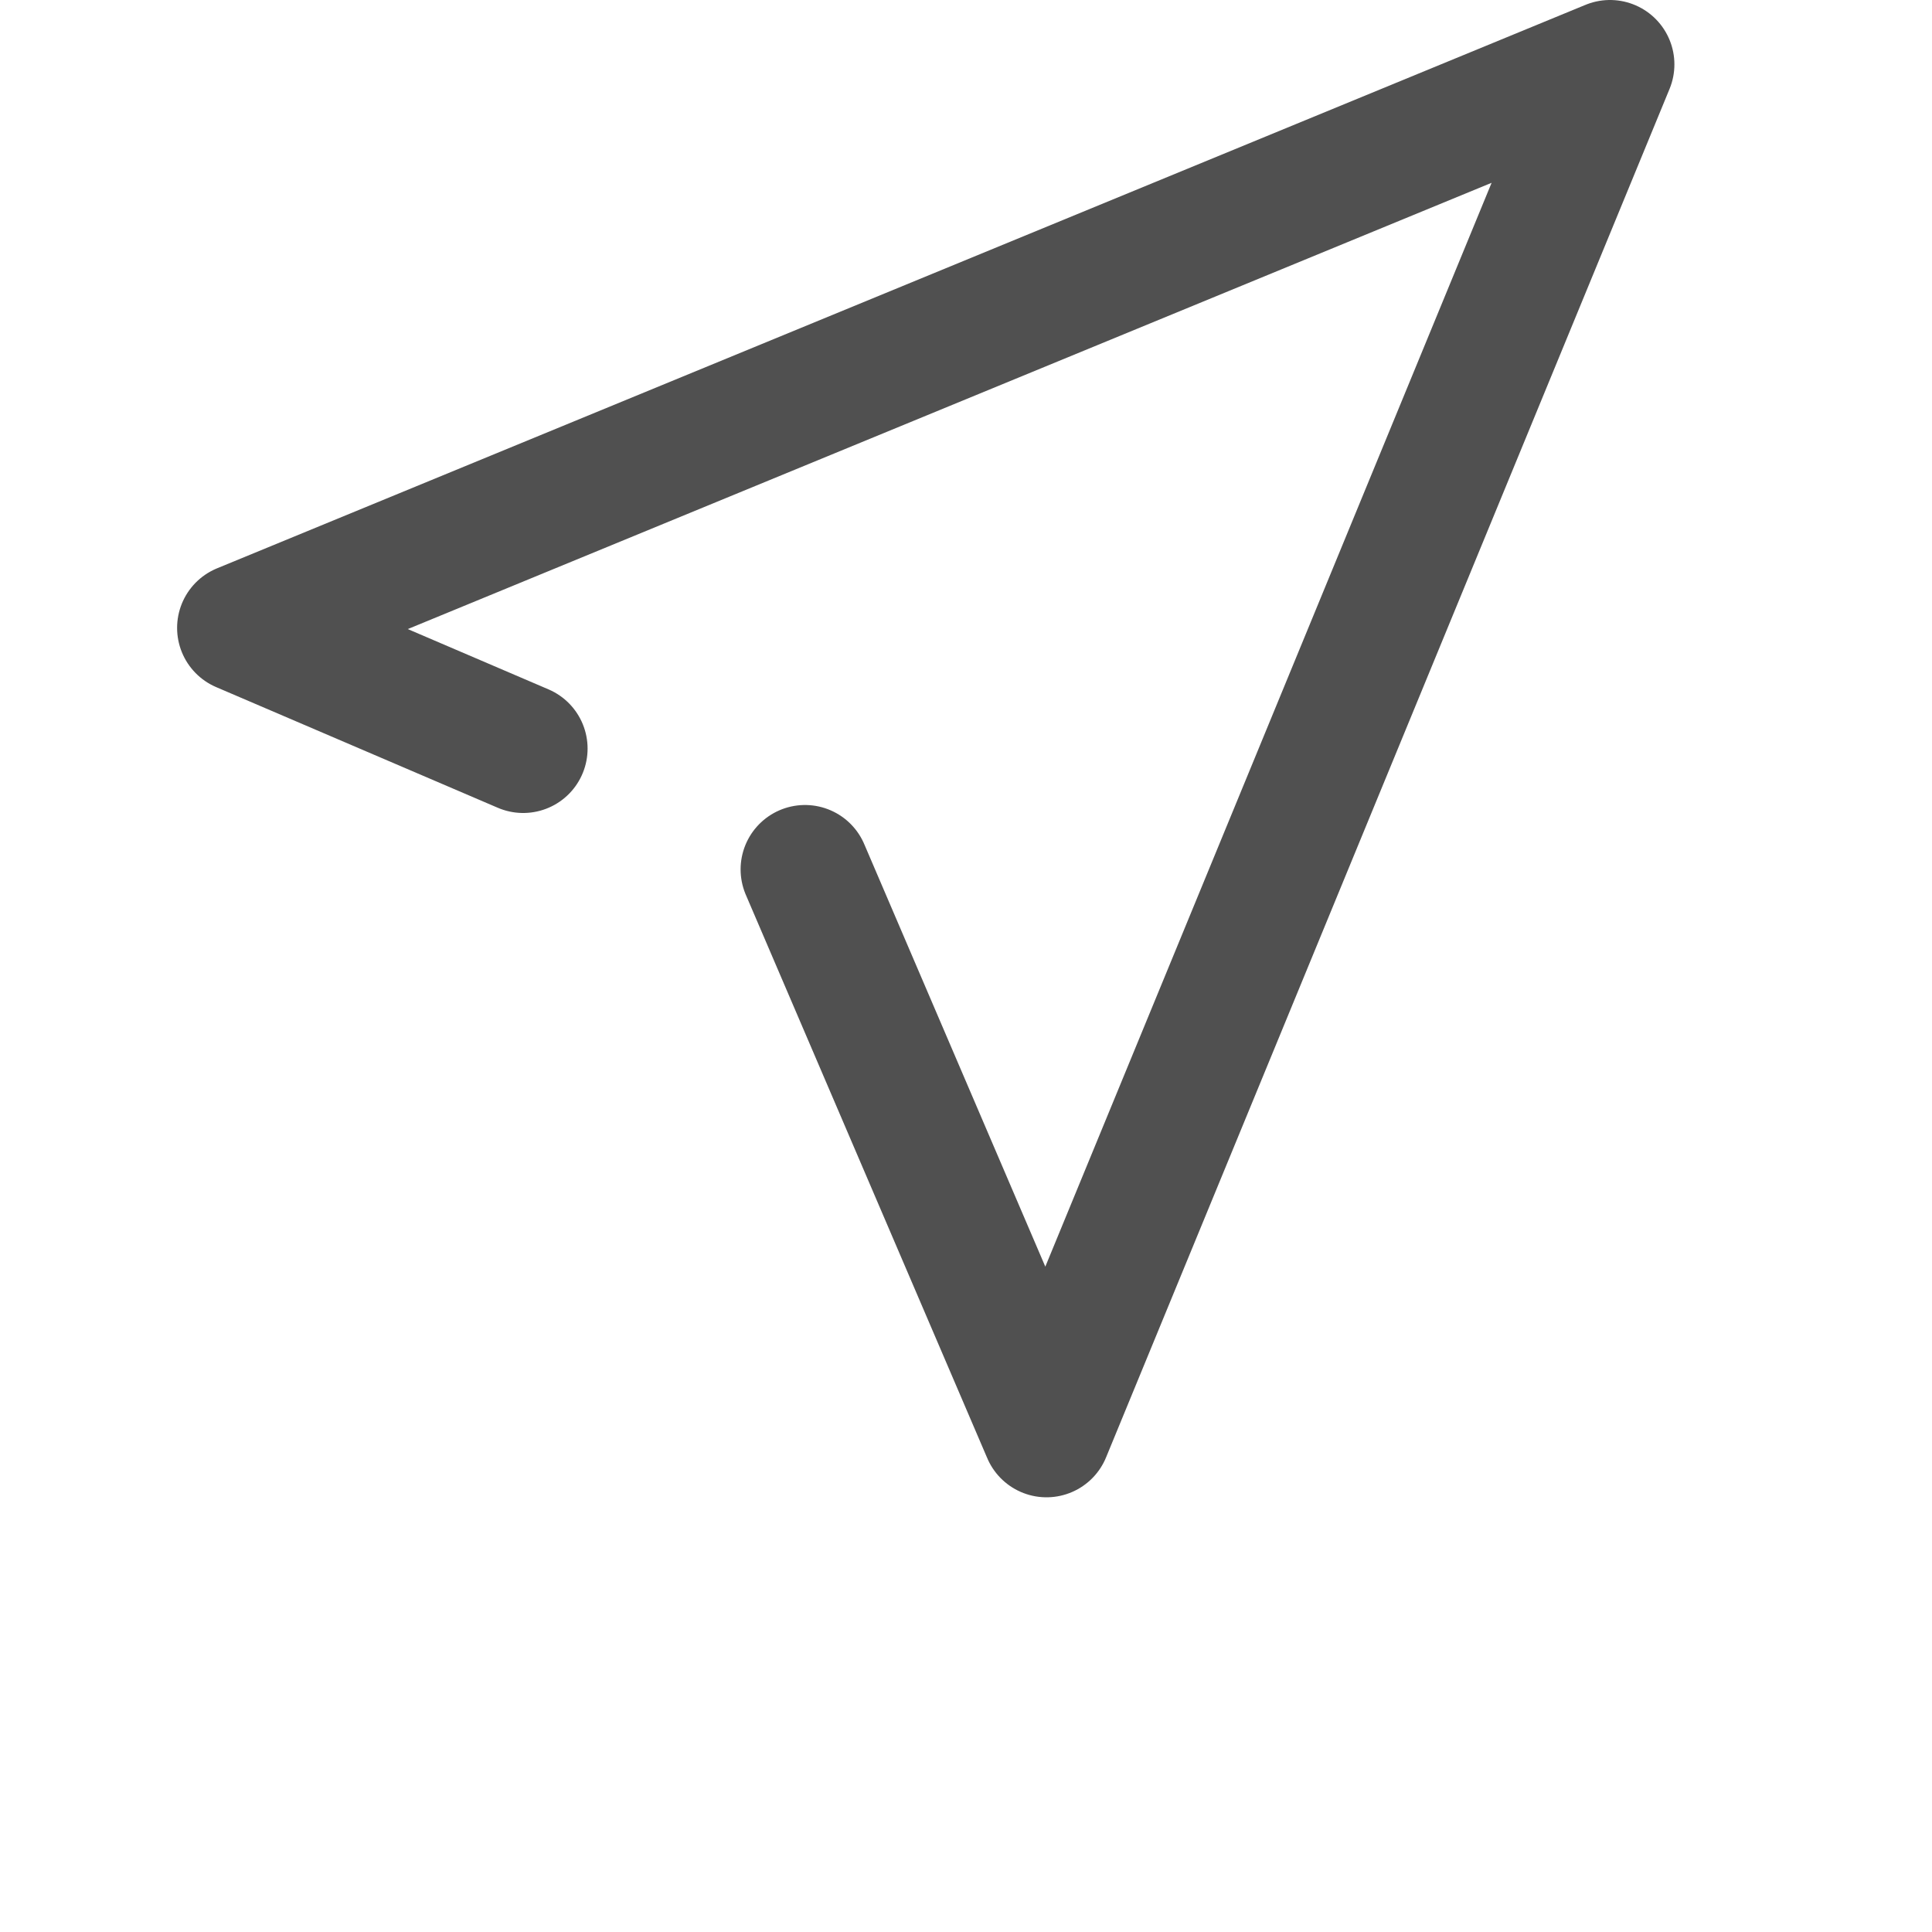 <svg width="15" height="15" viewBox="0 0 15 15" fill="none" xmlns="http://www.w3.org/2000/svg">
<g id="Frame">
<g id="SVGRepo_iconCarrier">
<path id="Vector" d="M6.25 6.75L8.125 11.125L12.5 0.5L1.875 4.875L4.062 5.812" stroke="#505050" stroke-linecap="round" stroke-linejoin="round"/>
</g>
</g>
</svg>
